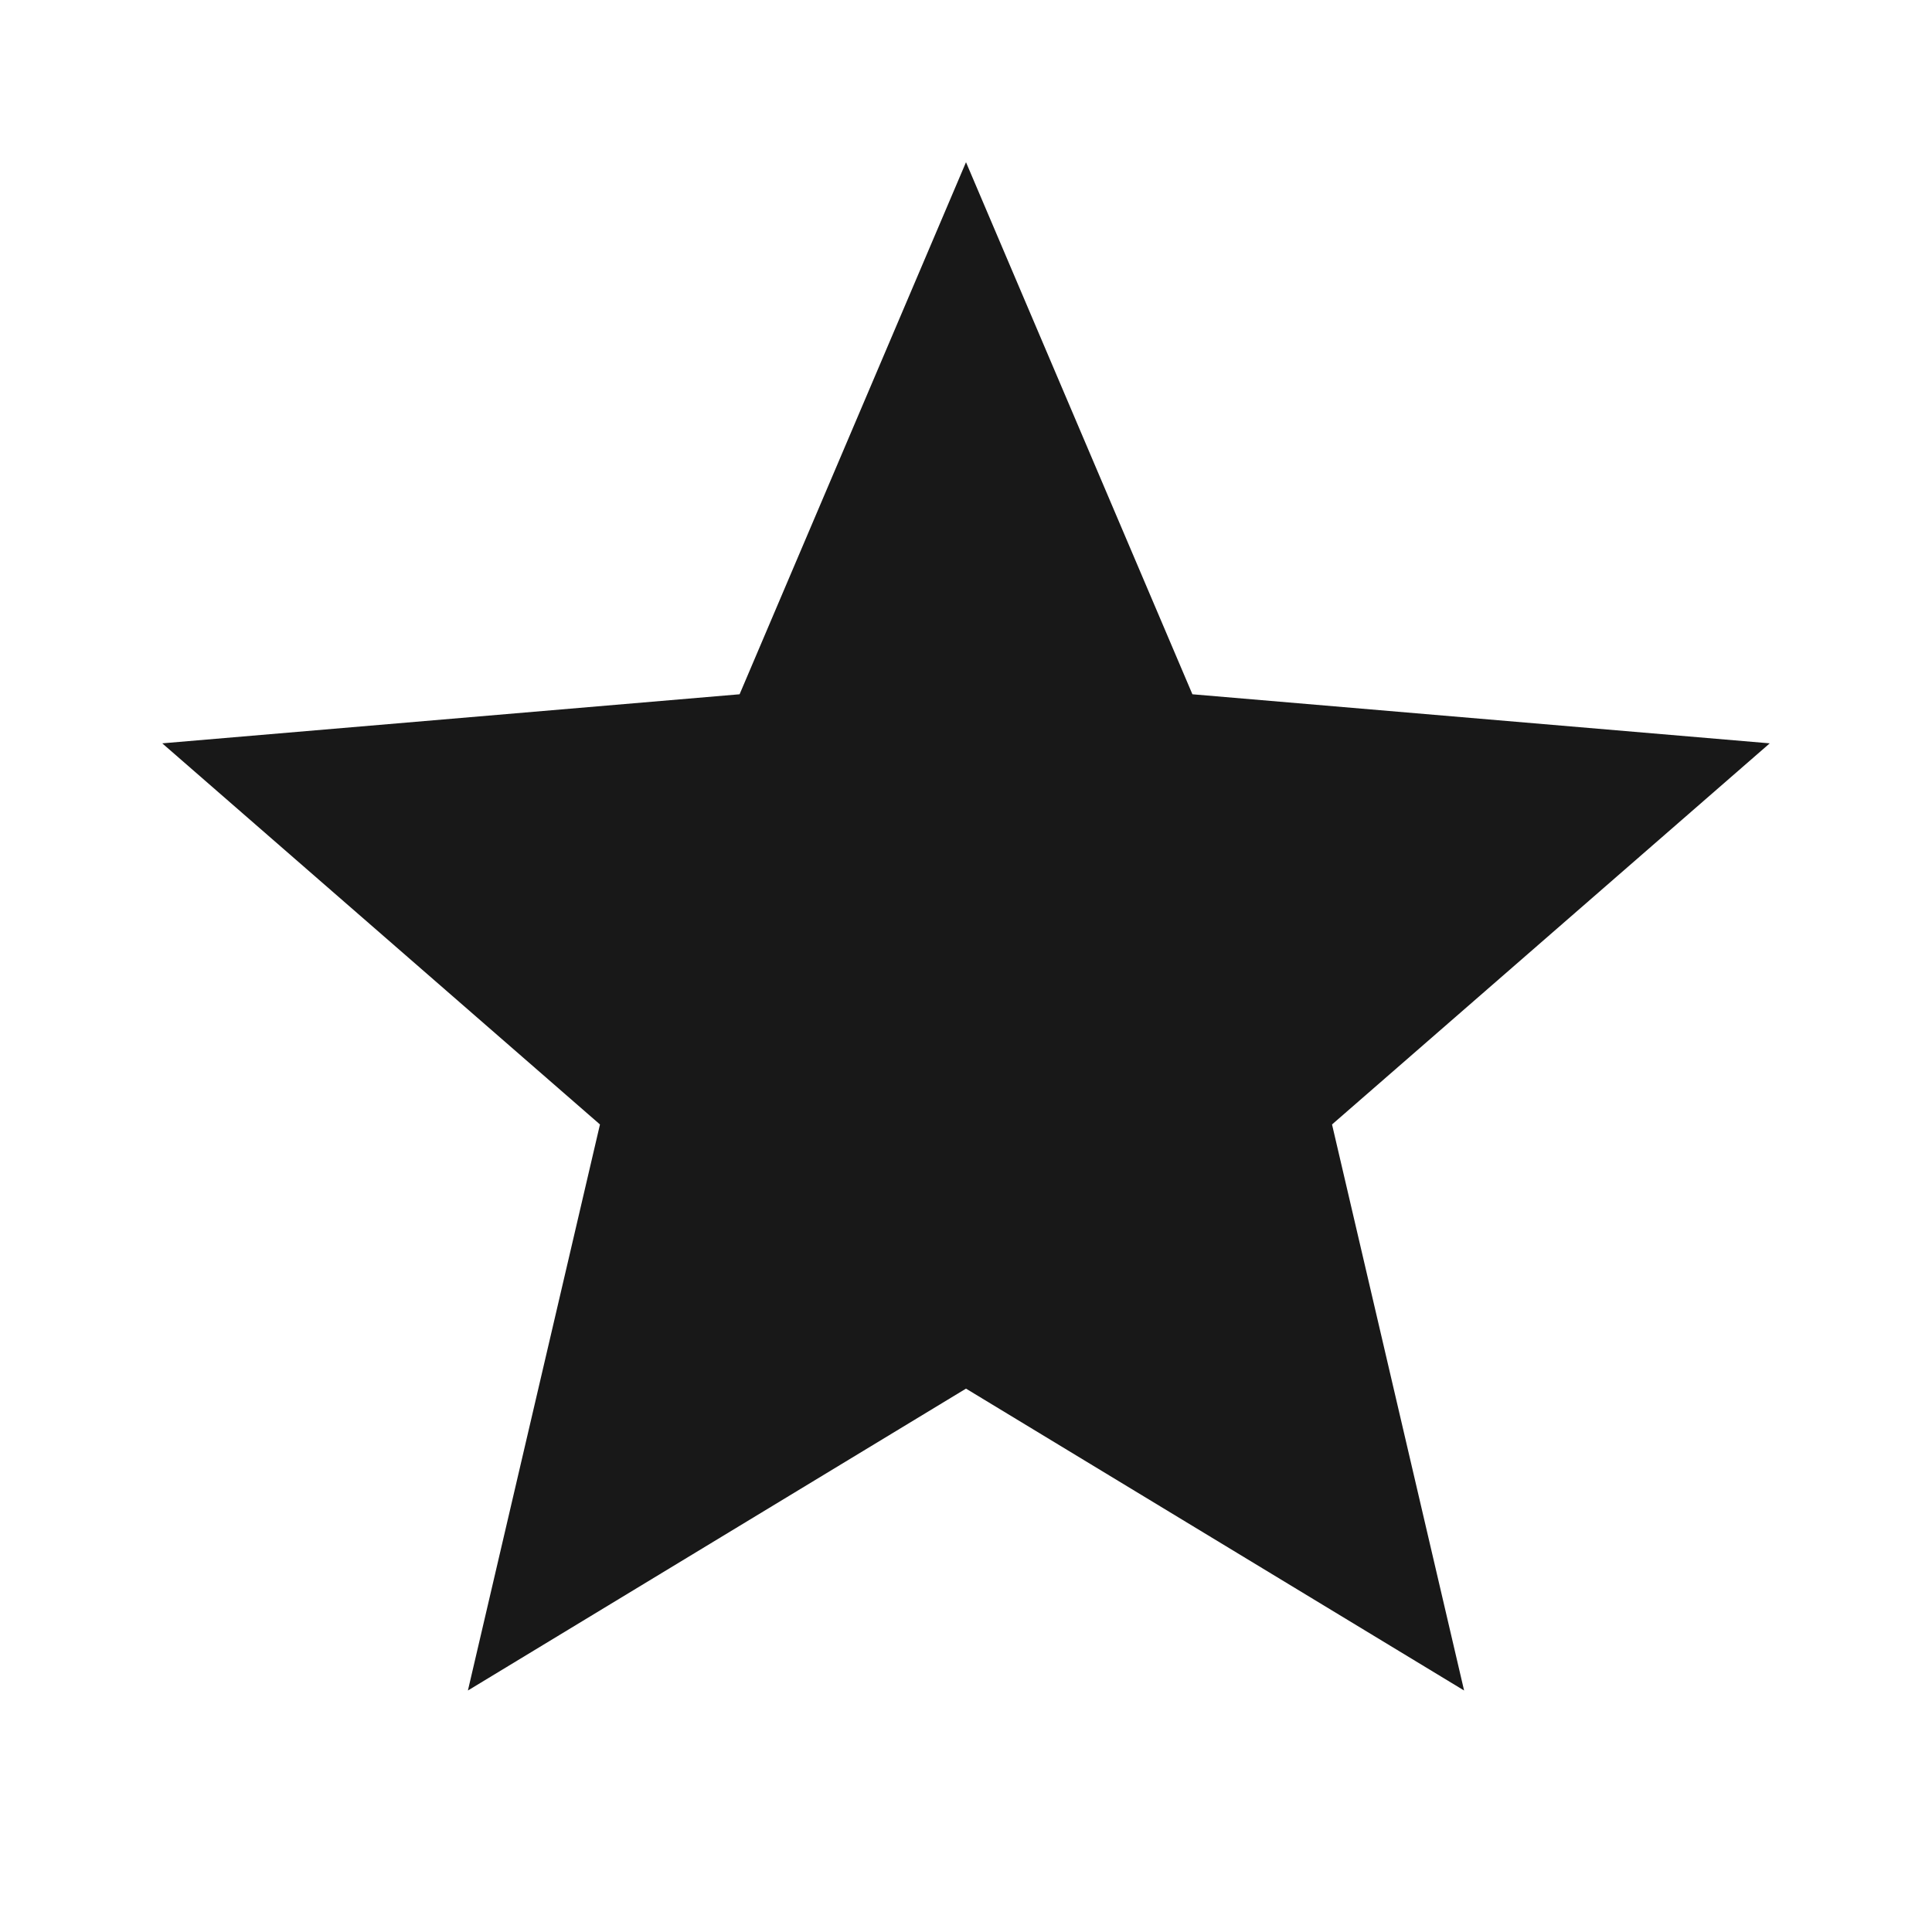 <?xml version="1.0" encoding="utf-8"?>
<!-- Generated by IcoMoon.io -->
<!DOCTYPE svg PUBLIC "-//W3C//DTD SVG 1.1//EN" "http://www.w3.org/Graphics/SVG/1.1/DTD/svg11.dtd">
<svg version="1.1" xmlns="http://www.w3.org/2000/svg" xmlns:xlink="http://www.w3.org/1999/xlink" width="48" height="48" viewBox="0 0 48 48">
<path fill="#181818" d="M24 34.5l-12.375 7.5 3.281-14.063-10.875-9.469 14.344-1.219 5.625-13.219 5.625 13.219 14.344 1.219-10.875 9.469 3.281 14.063z"></path>
</svg>
